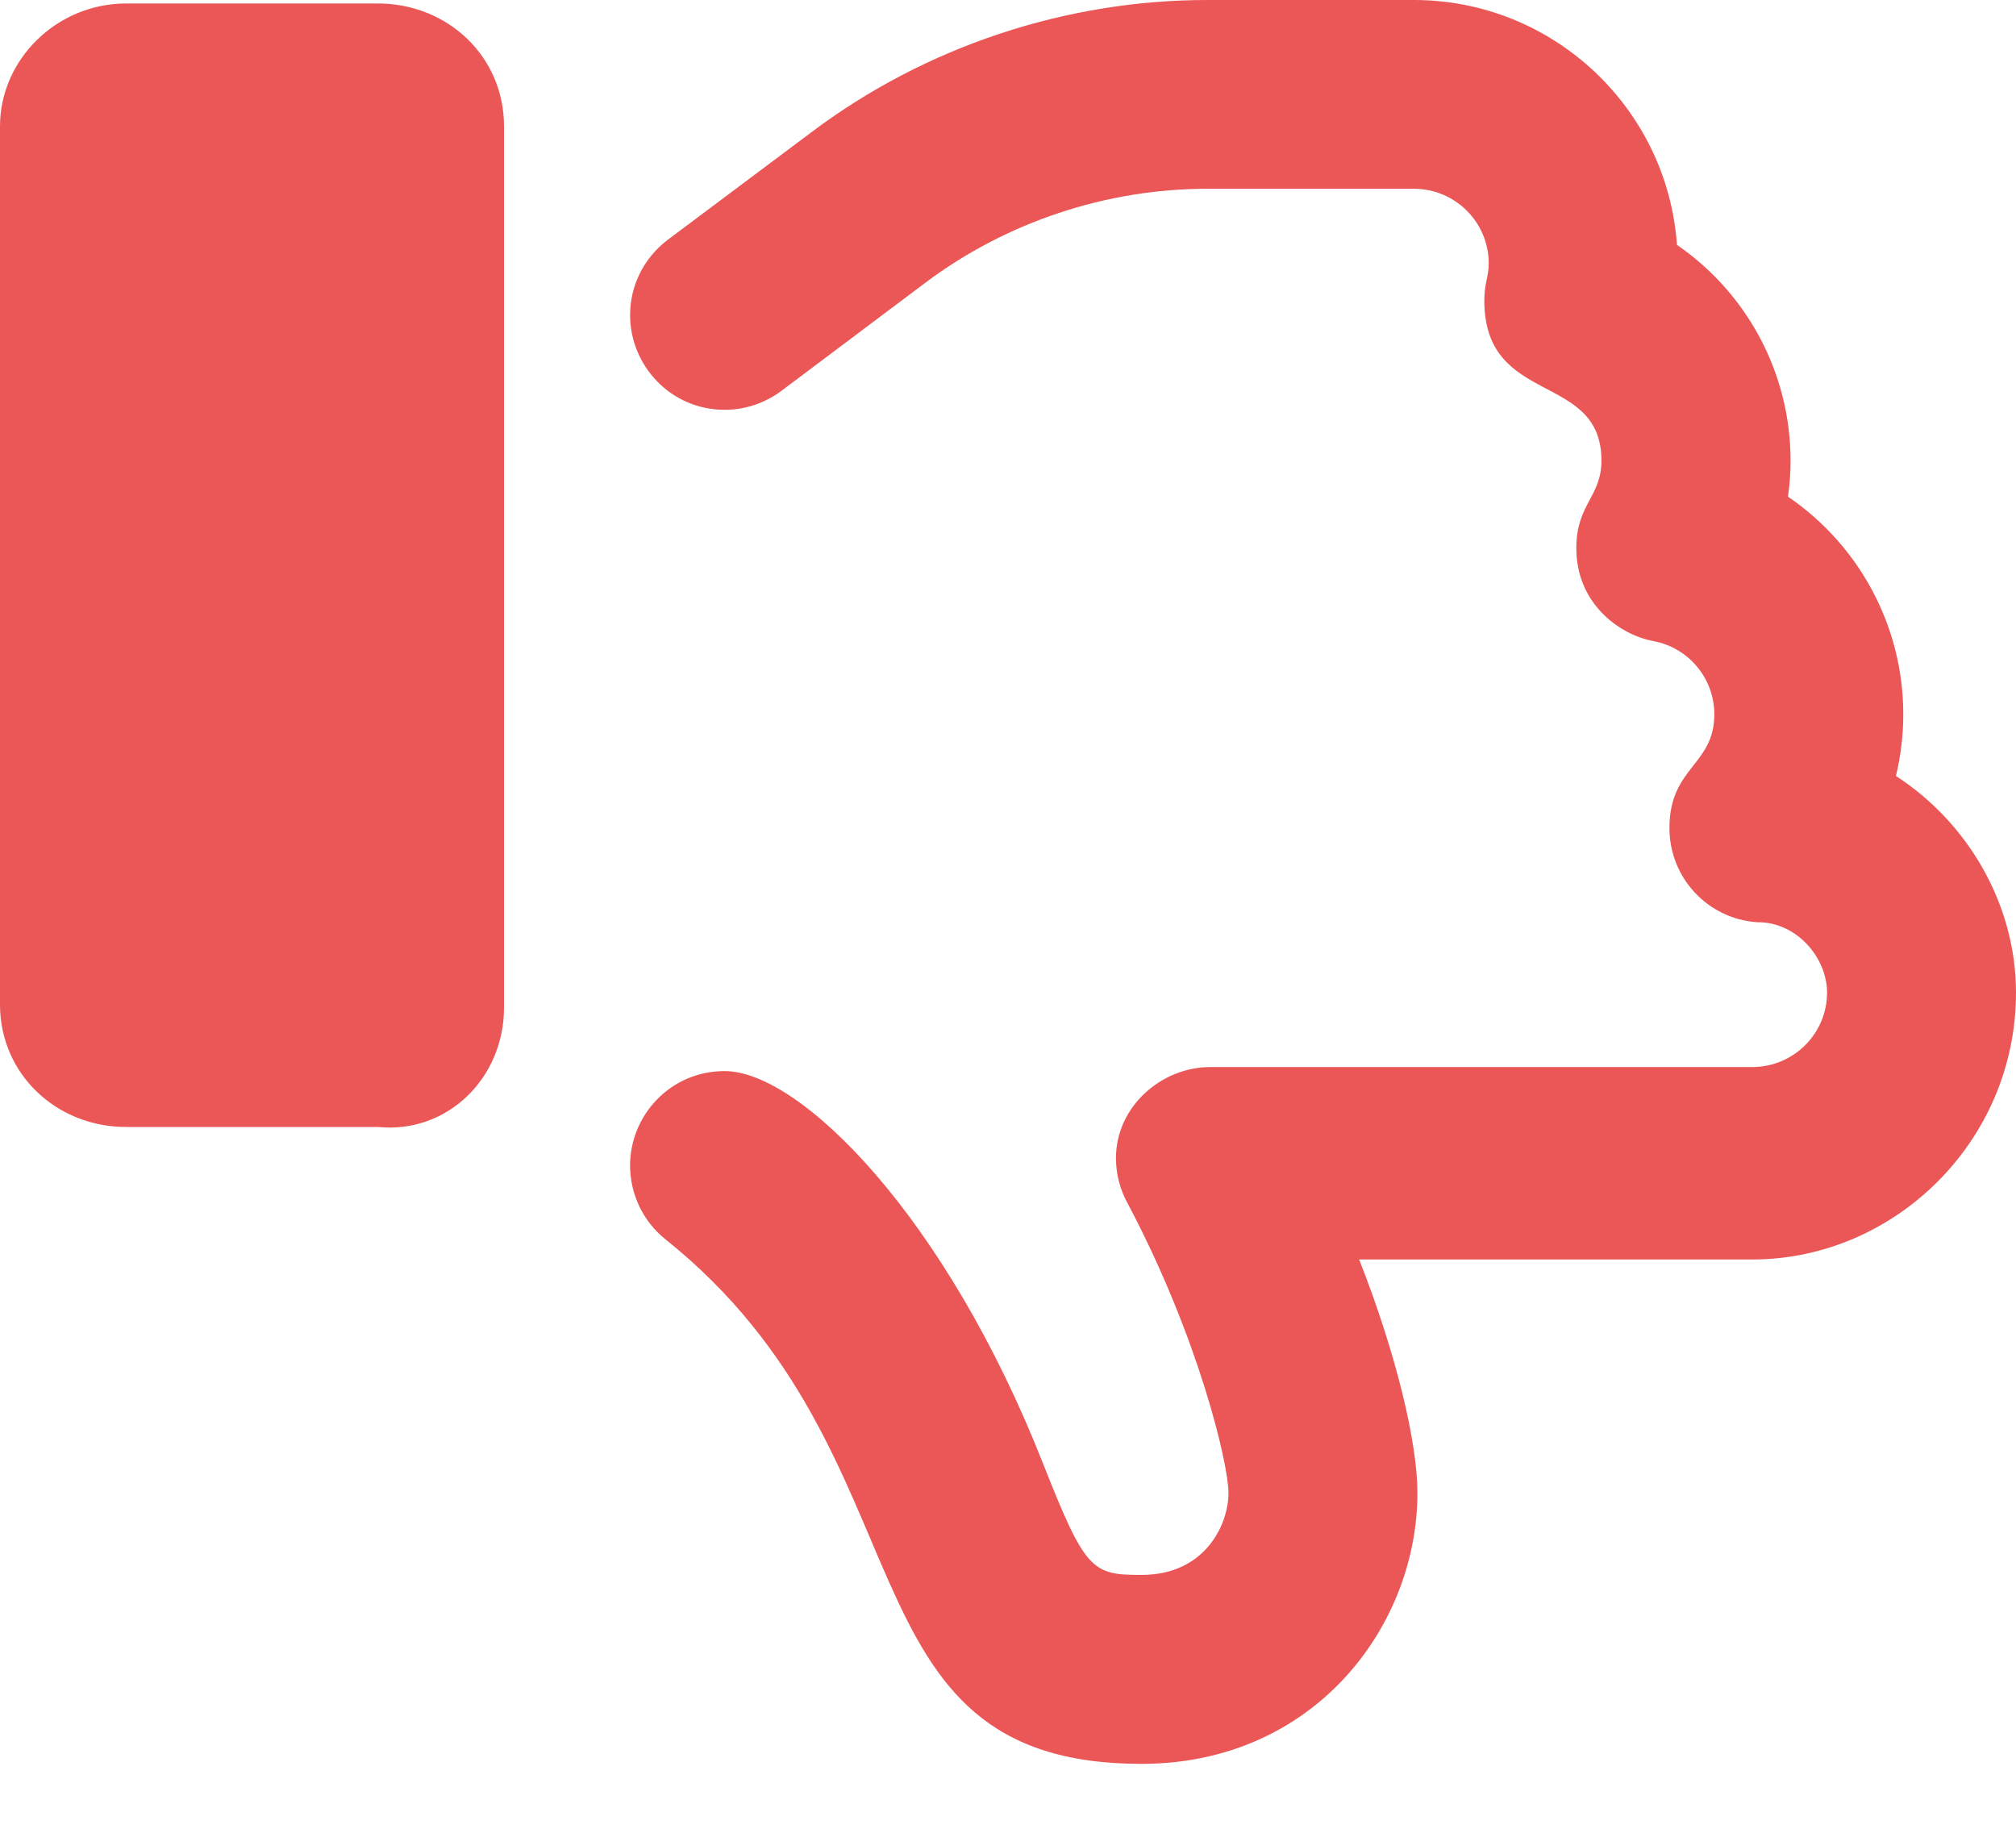 <svg width="11" height="10" viewBox="0 0 11 10" fill="none" xmlns="http://www.w3.org/2000/svg">
<path d="M2.75 5.499V0.688C2.75 0.308 2.442 0.019 2.062 0.019H0.688C0.308 0.019 0 0.327 0 0.688V5.481C0 5.86 0.308 6.149 0.688 6.149H2.062C2.443 6.187 2.75 5.88 2.75 5.499ZM10.345 4.234C10.371 4.125 10.385 4.012 10.385 3.898C10.385 3.41 10.139 2.971 9.756 2.71C9.765 2.646 9.77 2.58 9.77 2.514C9.77 2.035 9.532 1.599 9.15 1.336C9.098 0.591 8.474 0 7.715 0H6.587C5.814 0 5.049 0.255 4.432 0.718L3.644 1.308C3.509 1.41 3.438 1.563 3.438 1.719C3.438 1.994 3.659 2.236 3.954 2.236C4.062 2.236 4.17 2.202 4.263 2.133L5.05 1.542C5.49 1.212 6.036 1.03 6.587 1.03H7.715C7.94 1.03 8.123 1.213 8.123 1.437C8.123 1.512 8.099 1.543 8.099 1.64C8.099 2.22 8.738 2.025 8.738 2.513C8.738 2.712 8.601 2.749 8.601 2.991C8.601 3.292 8.834 3.463 9.022 3.498C9.214 3.534 9.354 3.702 9.354 3.897C9.354 4.177 9.109 4.184 9.109 4.518C9.109 4.788 9.317 5.014 9.589 5.032C9.801 5.029 9.969 5.224 9.969 5.416C9.969 5.64 9.786 5.822 9.561 5.822H6.604C6.337 5.822 6.089 6.038 6.089 6.319C6.089 6.405 6.111 6.492 6.155 6.57C6.54 7.298 6.703 7.987 6.703 8.146C6.703 8.319 6.575 8.593 6.229 8.593C5.96 8.593 5.923 8.573 5.693 7.99C5.162 6.638 4.367 5.844 3.954 5.844C3.657 5.844 3.438 6.086 3.438 6.359C3.438 6.51 3.504 6.66 3.631 6.762C5.115 7.949 4.542 9.624 6.228 9.624C7.171 9.624 7.734 8.872 7.734 8.146C7.734 7.873 7.62 7.39 7.416 6.872H9.561C10.336 6.872 11 6.228 11 5.416C11 4.937 10.74 4.49 10.345 4.234Z" fill="#EB5757"/>
</svg>
